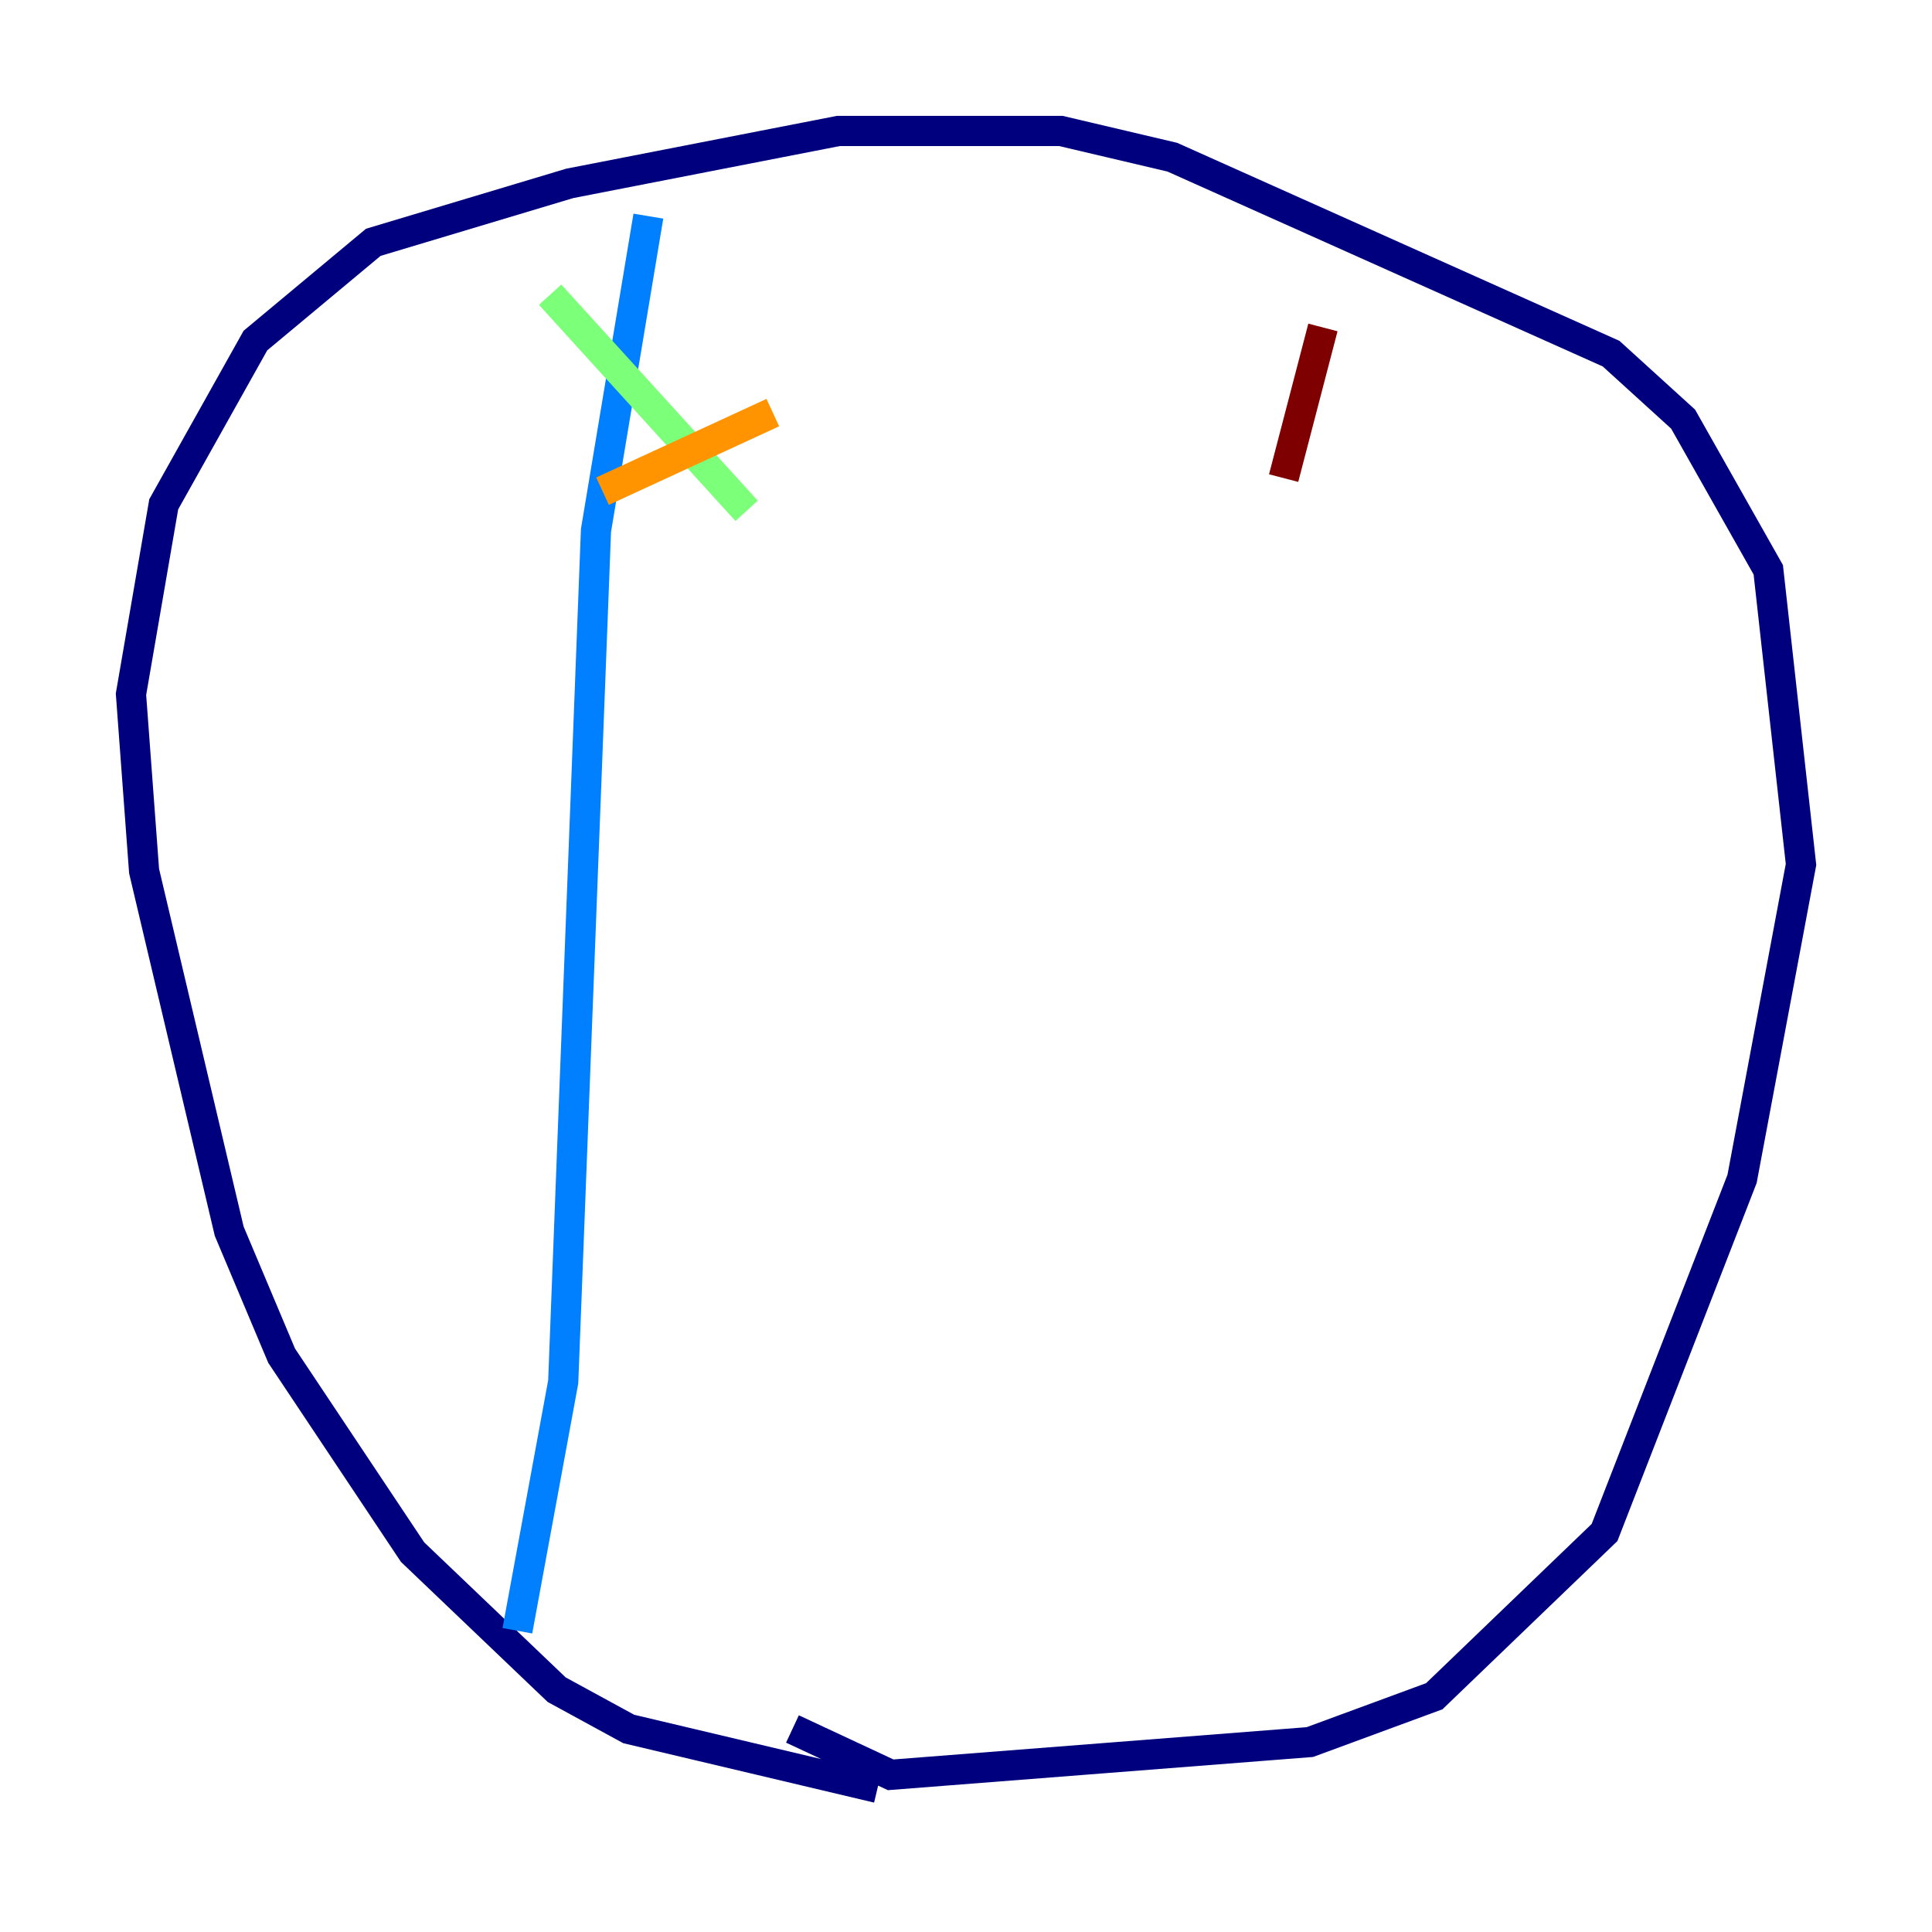 <?xml version="1.0" encoding="utf-8" ?>
<svg baseProfile="tiny" height="128" version="1.2" viewBox="0,0,128,128" width="128" xmlns="http://www.w3.org/2000/svg" xmlns:ev="http://www.w3.org/2001/xml-events" xmlns:xlink="http://www.w3.org/1999/xlink"><defs /><polyline fill="none" points="58.142,118.454 41.654,114.549 36.881,111.946 27.336,102.834 18.658,89.817 15.186,81.573 9.546,57.709 8.678,45.993 10.848,33.41 16.922,22.563 24.732,16.054 37.749,12.149 55.539,8.678 70.291,8.678 77.668,10.414 106.739,23.43 111.512,27.77 117.153,37.749 119.322,57.275 115.417,78.102 106.305,101.532 95.024,112.38 86.78,115.417 59.01,117.586 52.502,114.549" stroke="#00007f" stroke-width="2" /><polyline fill="none" points="34.278,108.041 37.315,91.552 39.485,35.146 42.956,14.319" stroke="#0080ff" stroke-width="2" /><polyline fill="none" points="36.447,19.525 49.464,33.844" stroke="#7cff79" stroke-width="2" /><polyline fill="none" points="39.919,32.542 51.2,27.336" stroke="#ff9400" stroke-width="2" /><polyline fill="none" points="87.647,21.695 85.044,31.675" stroke="#7f0000" stroke-width="2" /></svg>